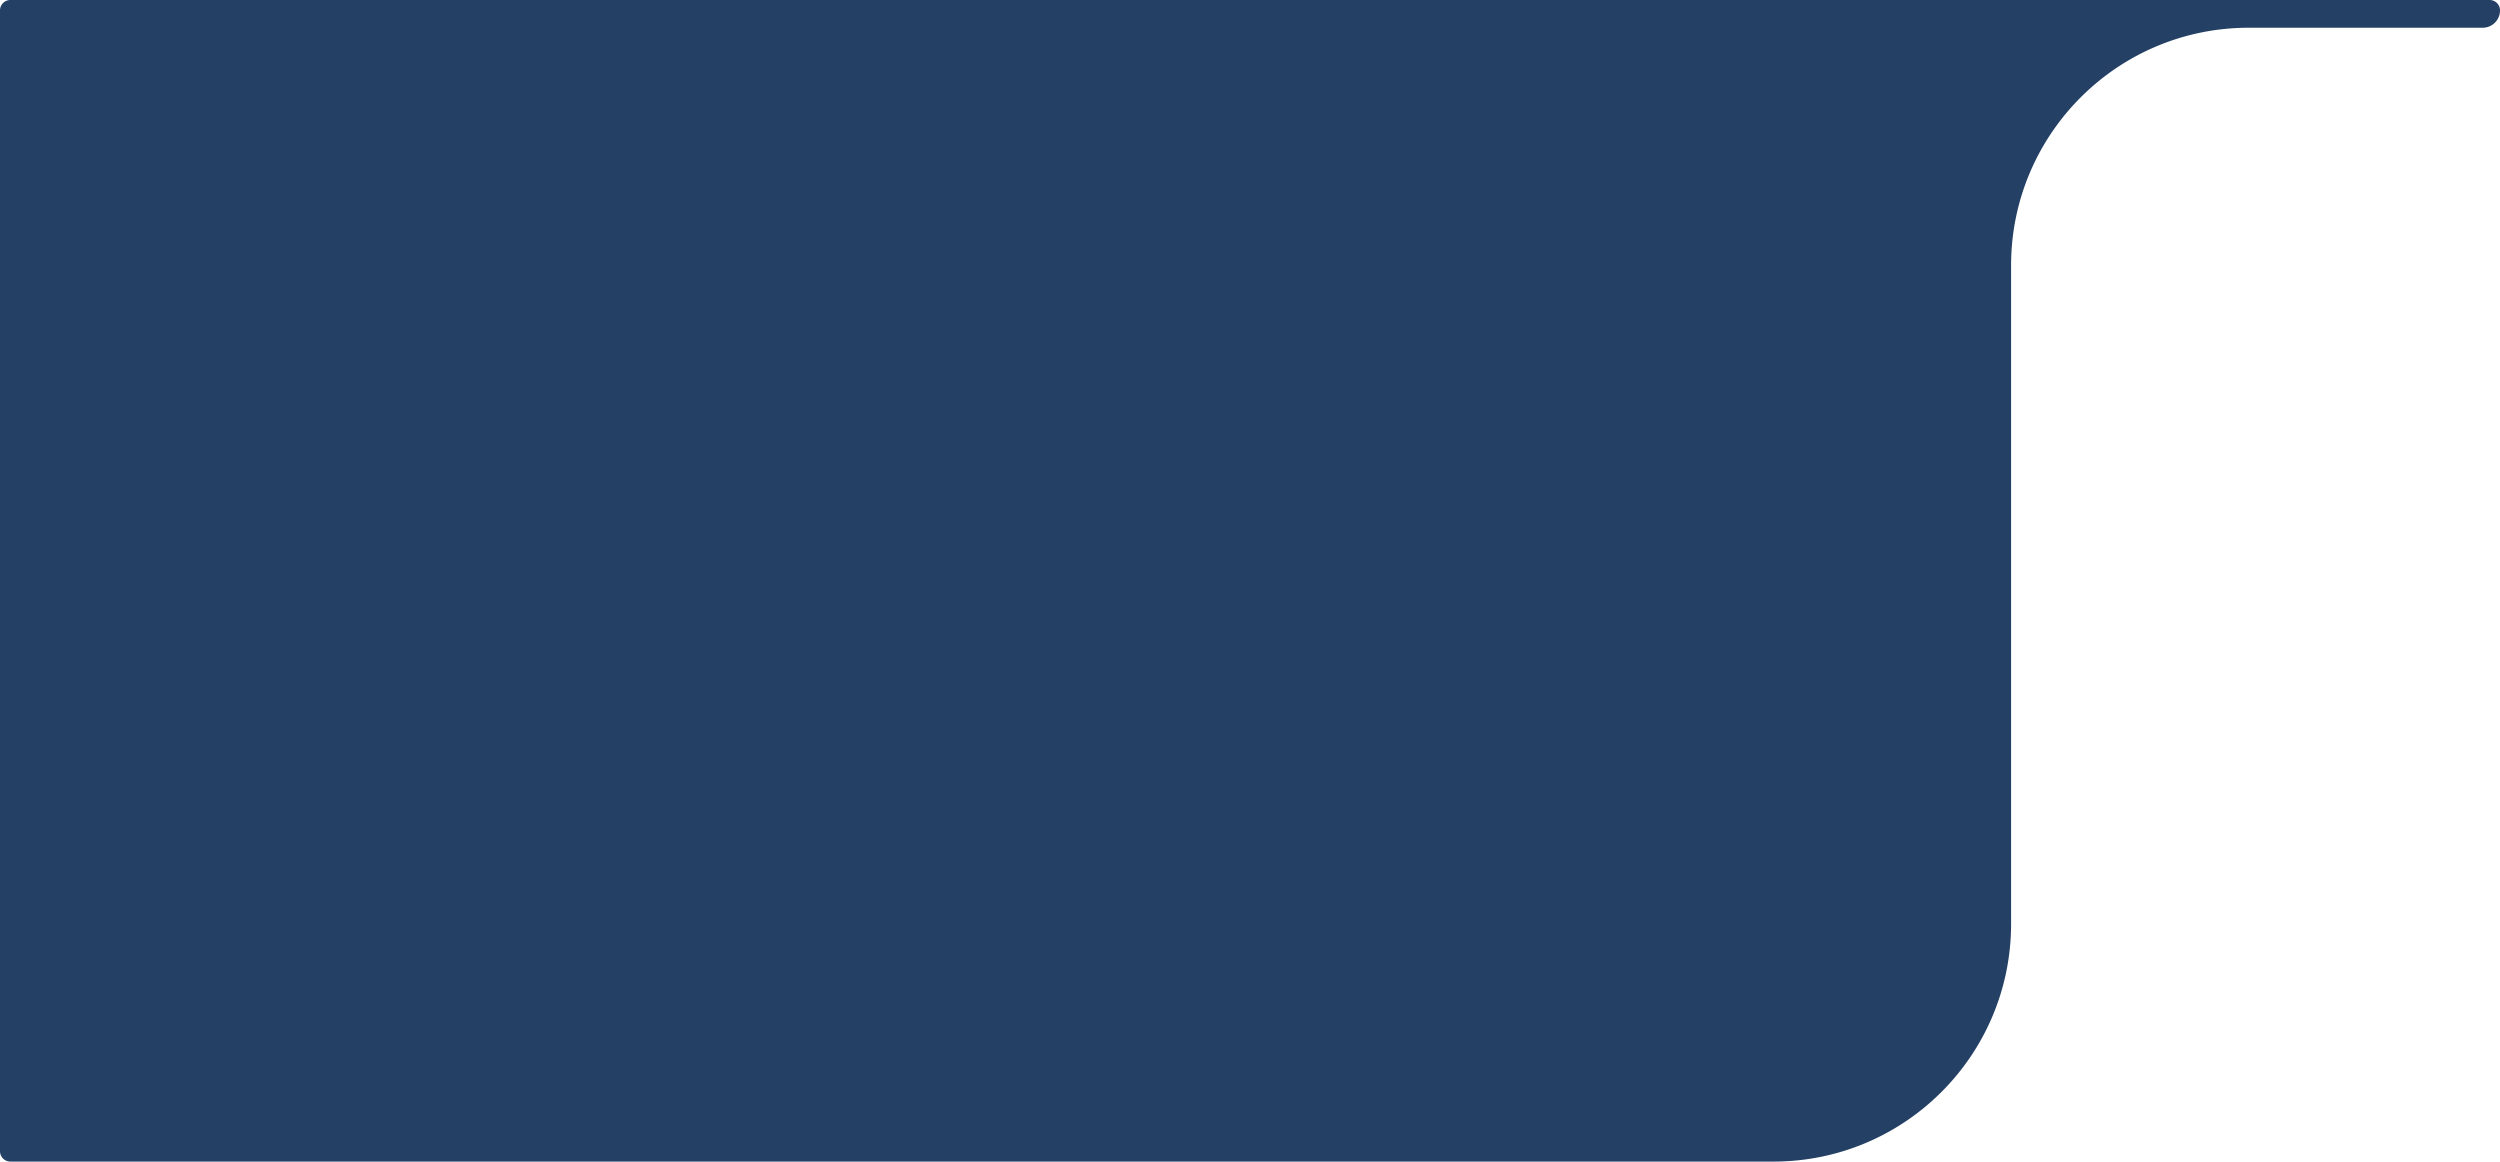 <svg width="721" height="335" fill="none" xmlns="http://www.w3.org/2000/svg"><g clip-path="url(#clip0_56_249)"><path d="M718 0a3 3 0 013 3 5 5 0 01-5 5h-67.45C610.691 8 580 38.691 580 76.55v189.9c0 37.859-30.691 68.55-68.55 68.55H3a3 3 0 01-3-3V3a3 3 0 013-3h715z" fill="#244065"/></g><defs><clipPath id="clip0_56_249"><path fill="#fff" transform="matrix(1 0 0 -1 0 335)" d="M0 0h721v335H0z"/></clipPath></defs></svg>